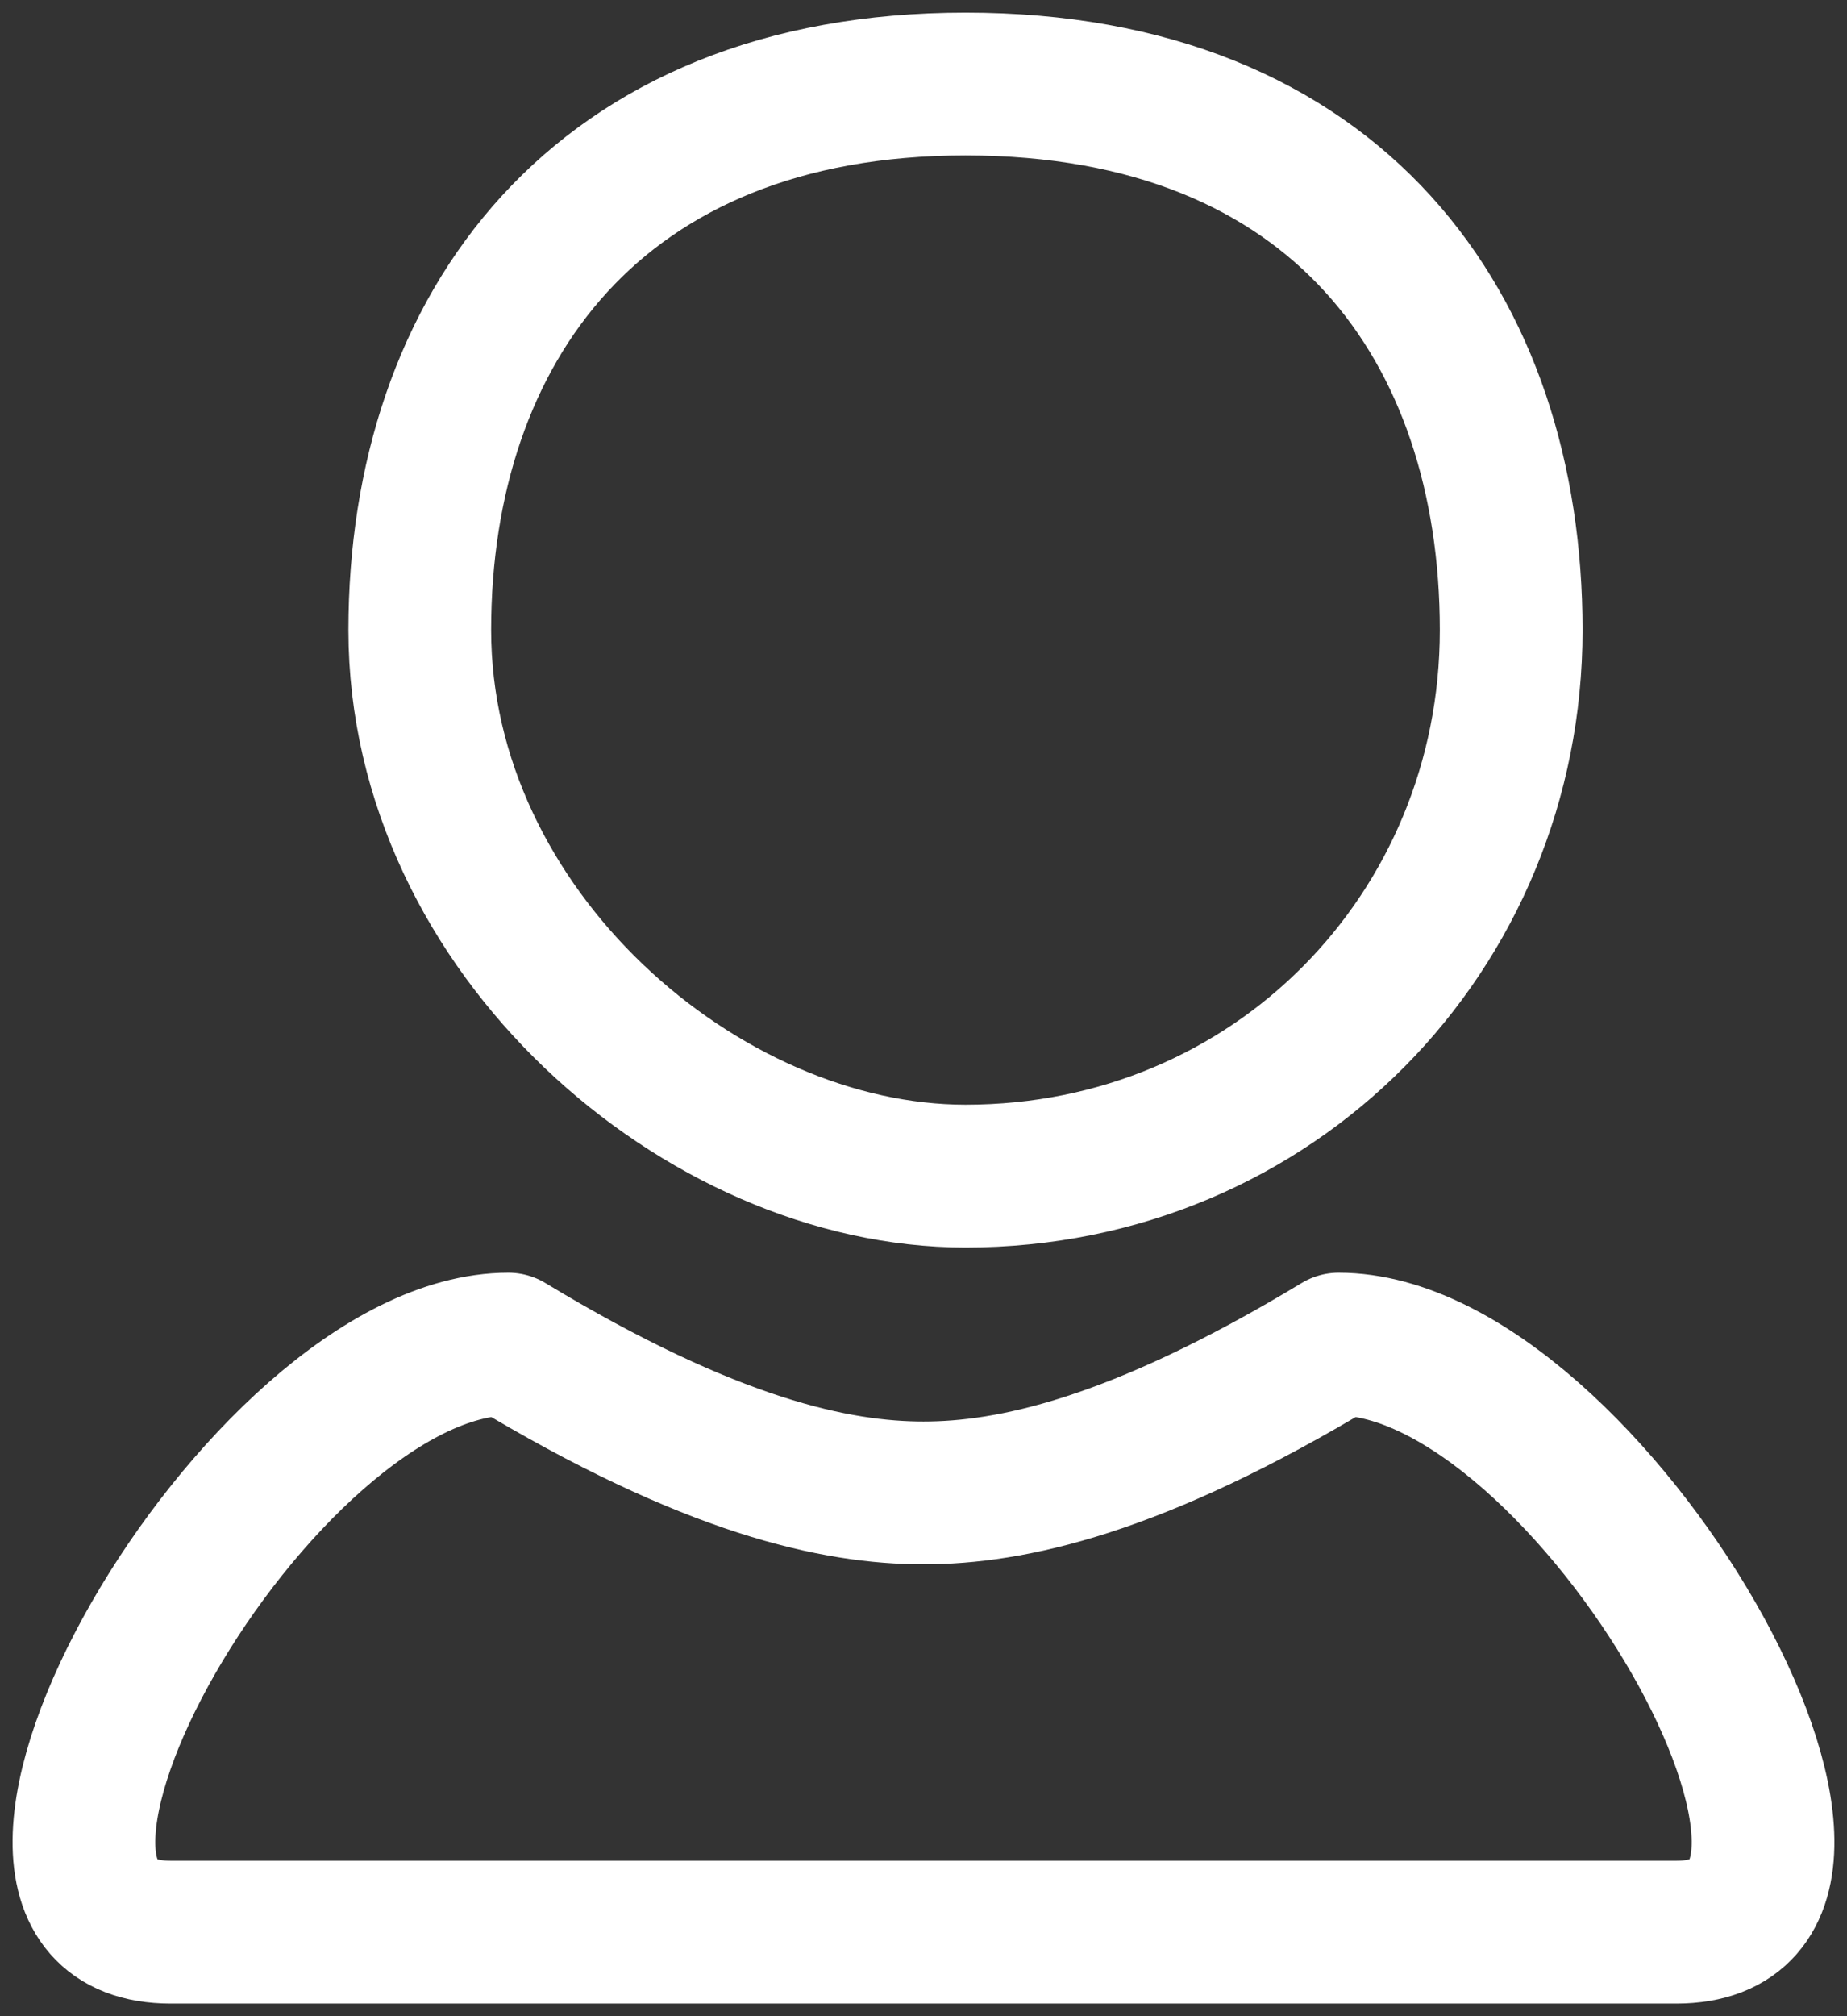<svg width="22" height="24" xmlns="http://www.w3.org/2000/svg"><rect width="100%" height="100%" fill="#333333" stroke="none"/><!--Generator: Sketch 52.6 (67491) - http://www.bohemiancoding.com/sketch--><g stroke="#FFF" stroke-width="1.7" fill="none" fill-rule="evenodd"><path d="M2.033 23c-2.95 0 1.056-7 4.023-7 2.418 1.462 3.91 1.771 4.943 1.771 1.035 0 2.527-.31 4.945-1.771 2.967 0 6.972 7 4.023 7H2.033z" stroke-linecap="round" stroke-linejoin="round"/><path d="M11.5 14c3.678 0 6.5-2.91 6.5-6.5S15.934 1 11.5 1C7.116 1 5 3.91 5 7.5S8.362 14 11.5 14z"/></g></svg>